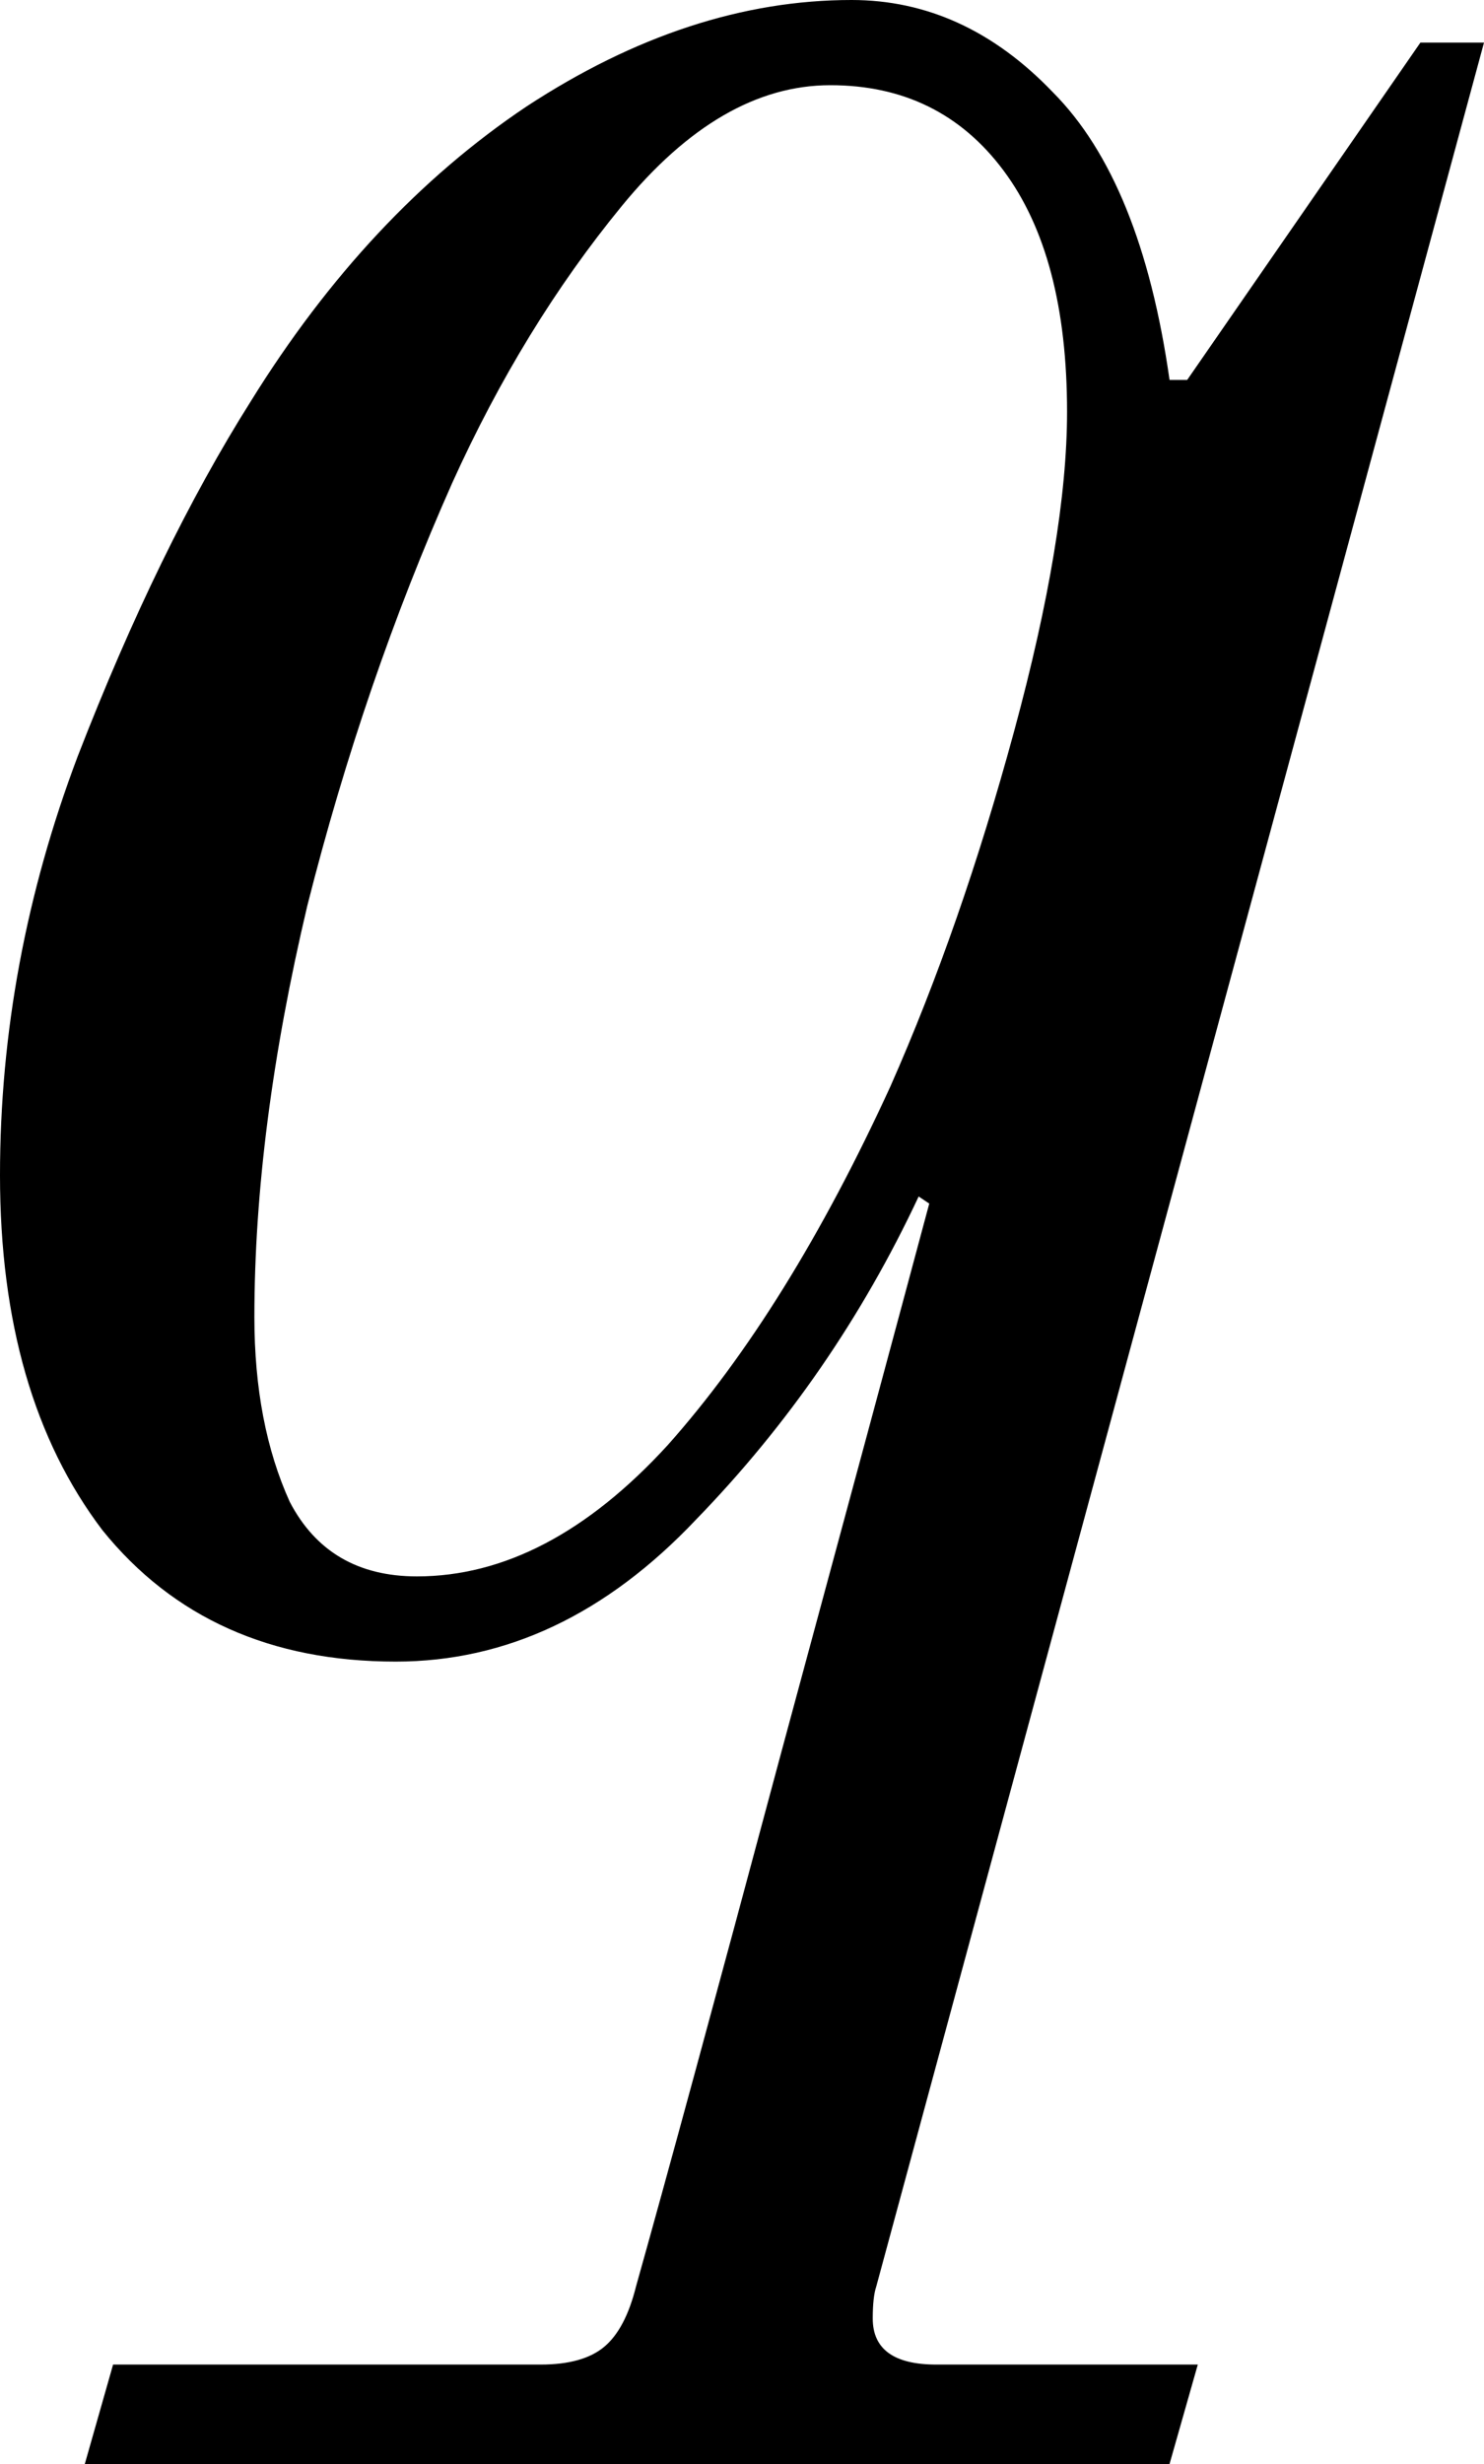 <svg width="50" height="83" viewBox="0 0 50 83" fill="none" xmlns="http://www.w3.org/2000/svg">
<path d="M3.81 79.651H18.214C19.167 79.651 19.881 79.452 20.357 79.053C20.833 78.655 21.191 77.977 21.429 77.02C22.46 73.353 24.087 67.373 26.309 59.081C28.532 50.868 30.198 44.689 31.309 40.543L30.952 40.304C29.048 44.37 26.548 47.998 23.452 51.187C20.436 54.377 17.064 55.971 13.333 55.971C9.127 55.971 5.833 54.496 3.452 51.546C1.151 48.516 0 44.53 0 39.587C0 34.803 0.873 30.099 2.619 25.474C4.444 20.77 6.389 16.783 8.452 13.514C11.071 9.289 14.167 5.98 17.738 3.588C21.389 1.196 25.04 0 28.691 0C31.23 0 33.492 1.036 35.476 3.11C37.46 5.103 38.77 8.332 39.405 12.797H40L47.857 1.435H50L29.524 77.02C29.444 77.259 29.405 77.618 29.405 78.097C29.405 79.133 30.119 79.651 31.548 79.651H40.357L39.405 83H2.857L3.81 79.651ZM14.048 53.101C16.984 53.101 19.802 51.626 22.5 48.676C25.198 45.646 27.698 41.62 30 36.596C31.587 33.009 32.976 29.022 34.167 24.637C35.357 20.252 35.952 16.664 35.952 13.873C35.952 10.365 35.238 7.654 33.809 5.741C32.381 3.827 30.436 2.87 27.976 2.87C25.516 2.87 23.175 4.226 20.952 6.937C18.73 9.647 16.825 12.757 15.238 16.265C13.254 20.73 11.627 25.474 10.357 30.497C9.167 35.52 8.571 40.145 8.571 44.37C8.571 46.762 8.968 48.835 9.762 50.589C10.635 52.264 12.063 53.101 14.048 53.101Z" fill="black"/>
</svg>
